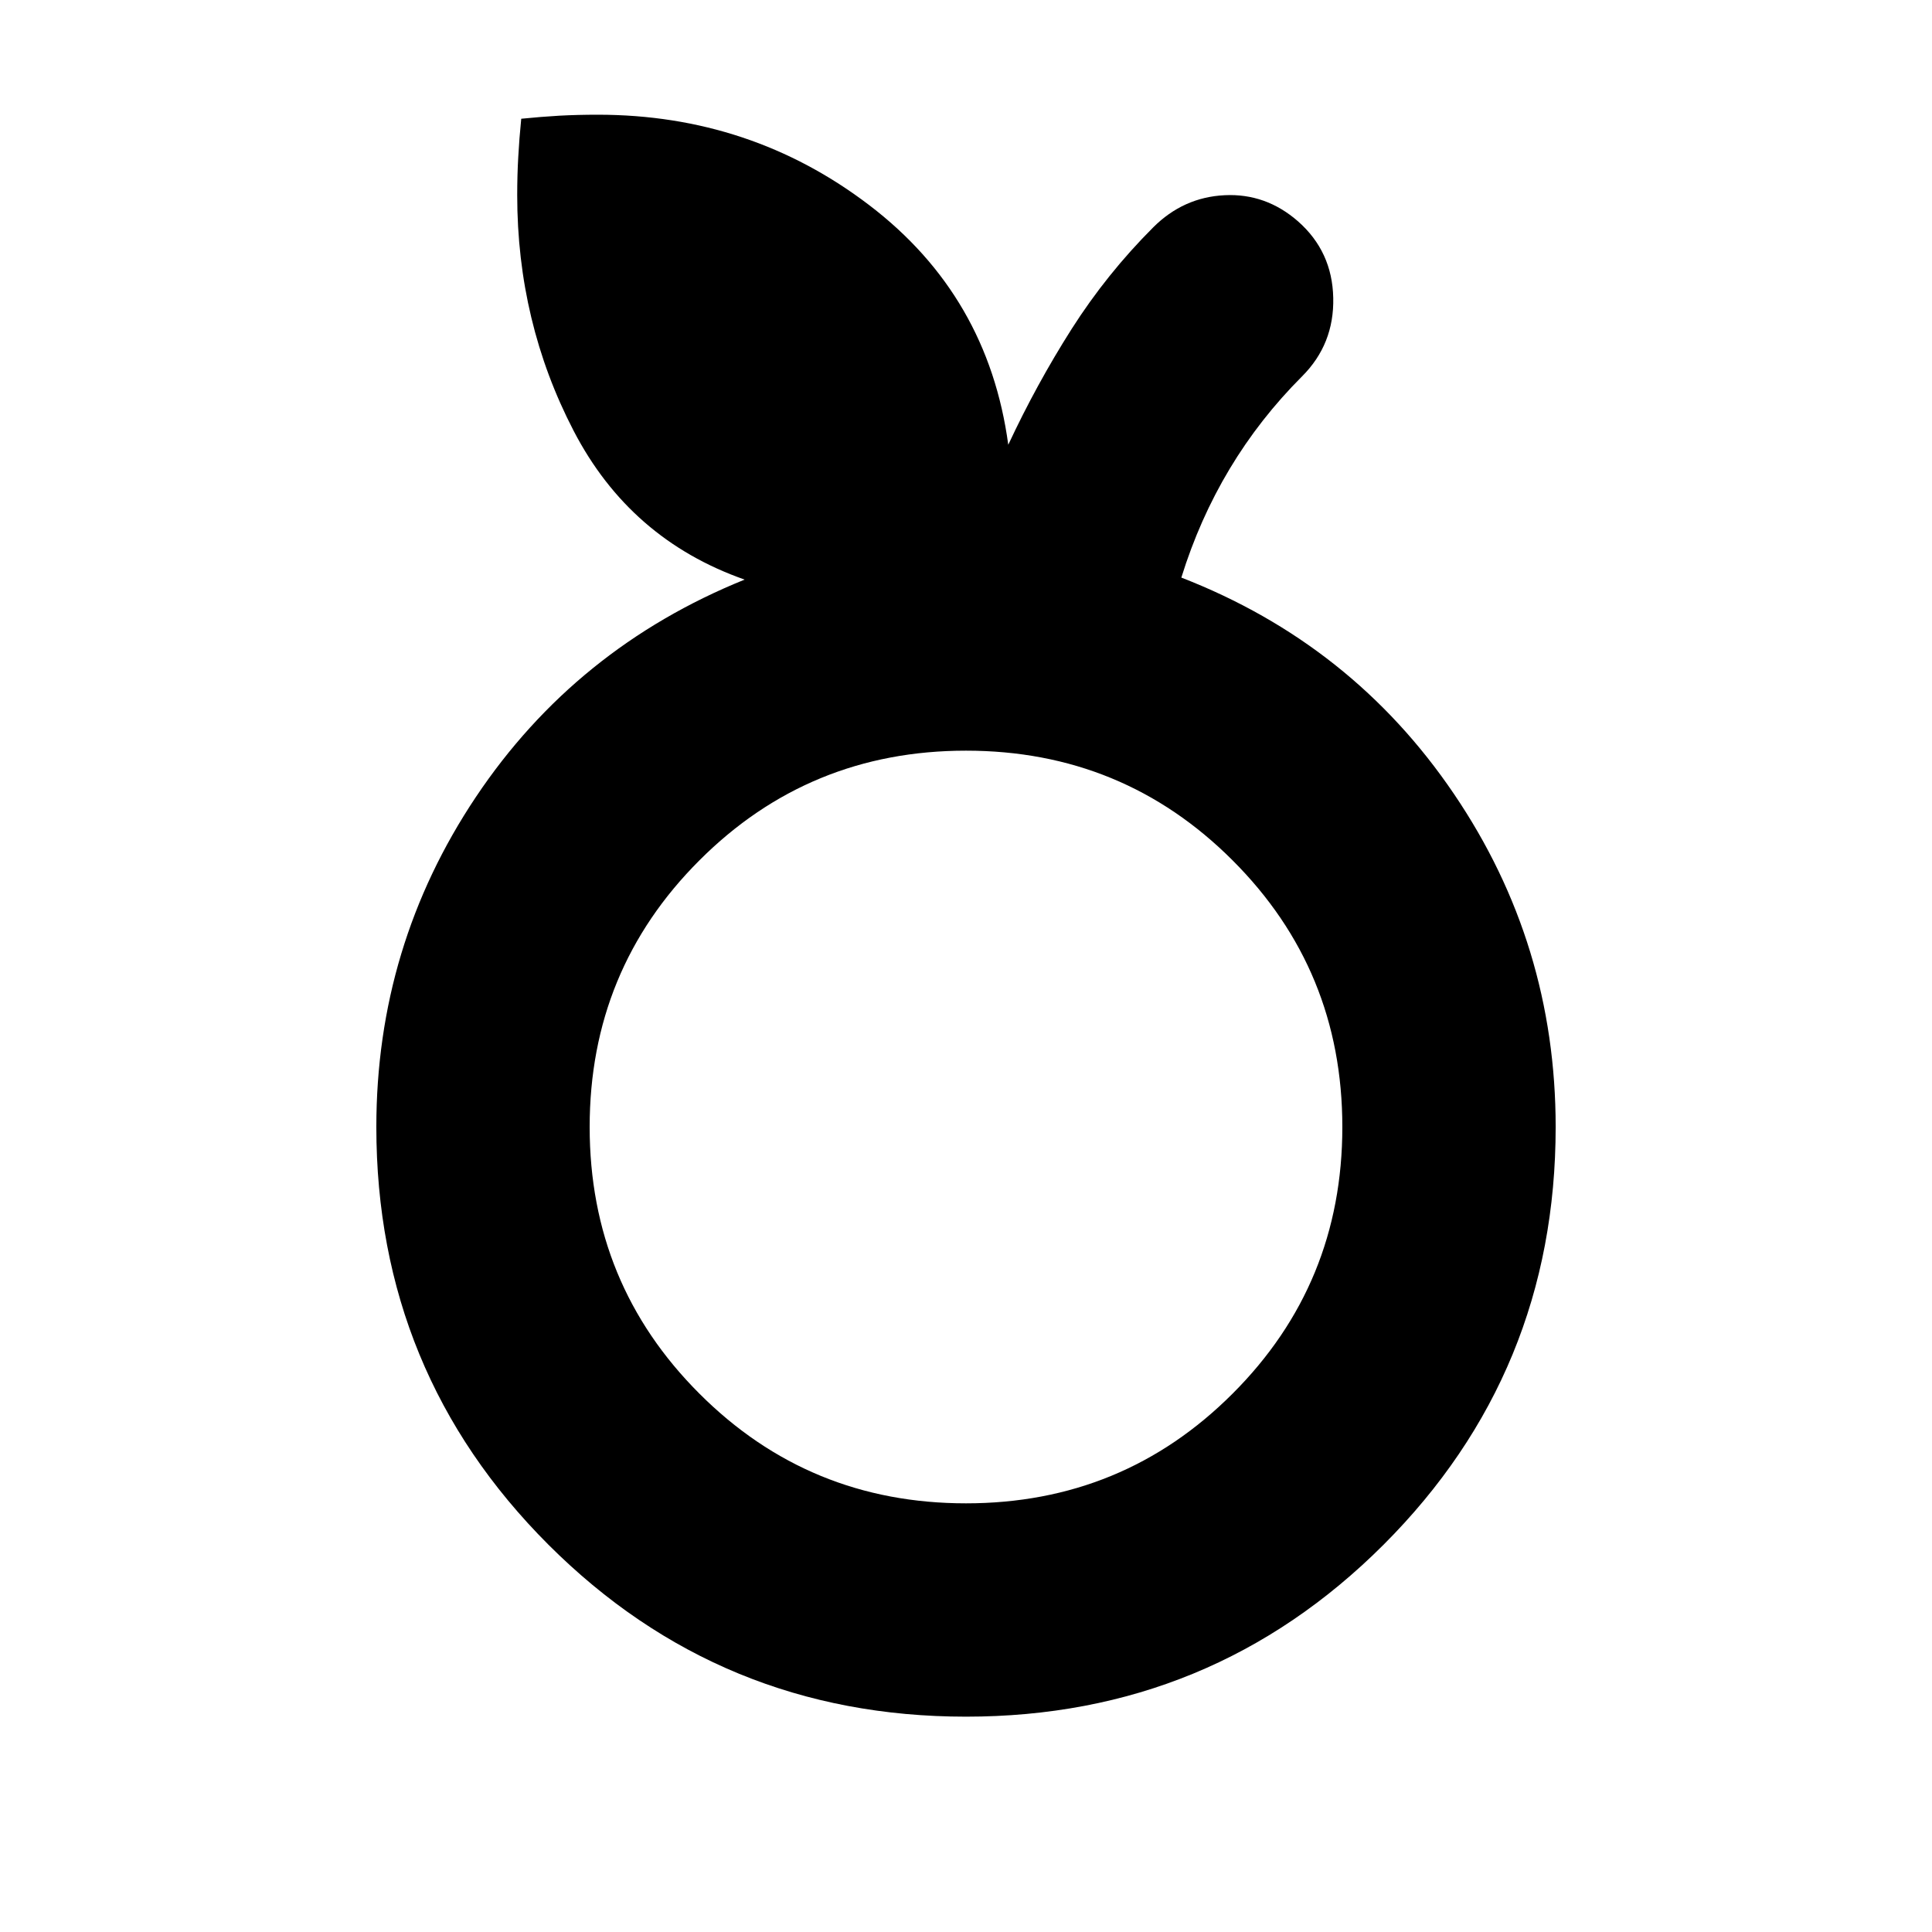 <svg xmlns="http://www.w3.org/2000/svg" height="24" width="24"><path d="M12 21.325q-3.05 0-5.188-2.137Q4.675 17.05 4.675 14q0-2.25 1.237-4.1Q7.15 8.05 9.25 7.2q-1.425-.5-2.125-1.85t-.7-2.925q0-.25.013-.475.012-.225.037-.475.25-.025.475-.038.225-.012.475-.012 1.9 0 3.375 1.125t1.725 2.975q.35-.75.787-1.438.438-.687 1.013-1.262.375-.375.888-.4.512-.025.912.325.425.375.437.95.013.575-.387.975-.525.525-.9 1.15-.375.625-.6 1.35Q16.8 8 18.062 9.863q1.263 1.862 1.263 4.137 0 3.05-2.137 5.188Q15.05 21.325 12 21.325Zm0-2.65q1.95 0 3.312-1.363Q16.675 15.95 16.675 14q0-1.95-1.363-3.312Q13.95 9.325 12 9.325q-1.95 0-3.312 1.363Q7.325 12.05 7.325 14q0 1.95 1.363 3.312Q10.05 18.675 12 18.675ZM12 14Z"/></svg>